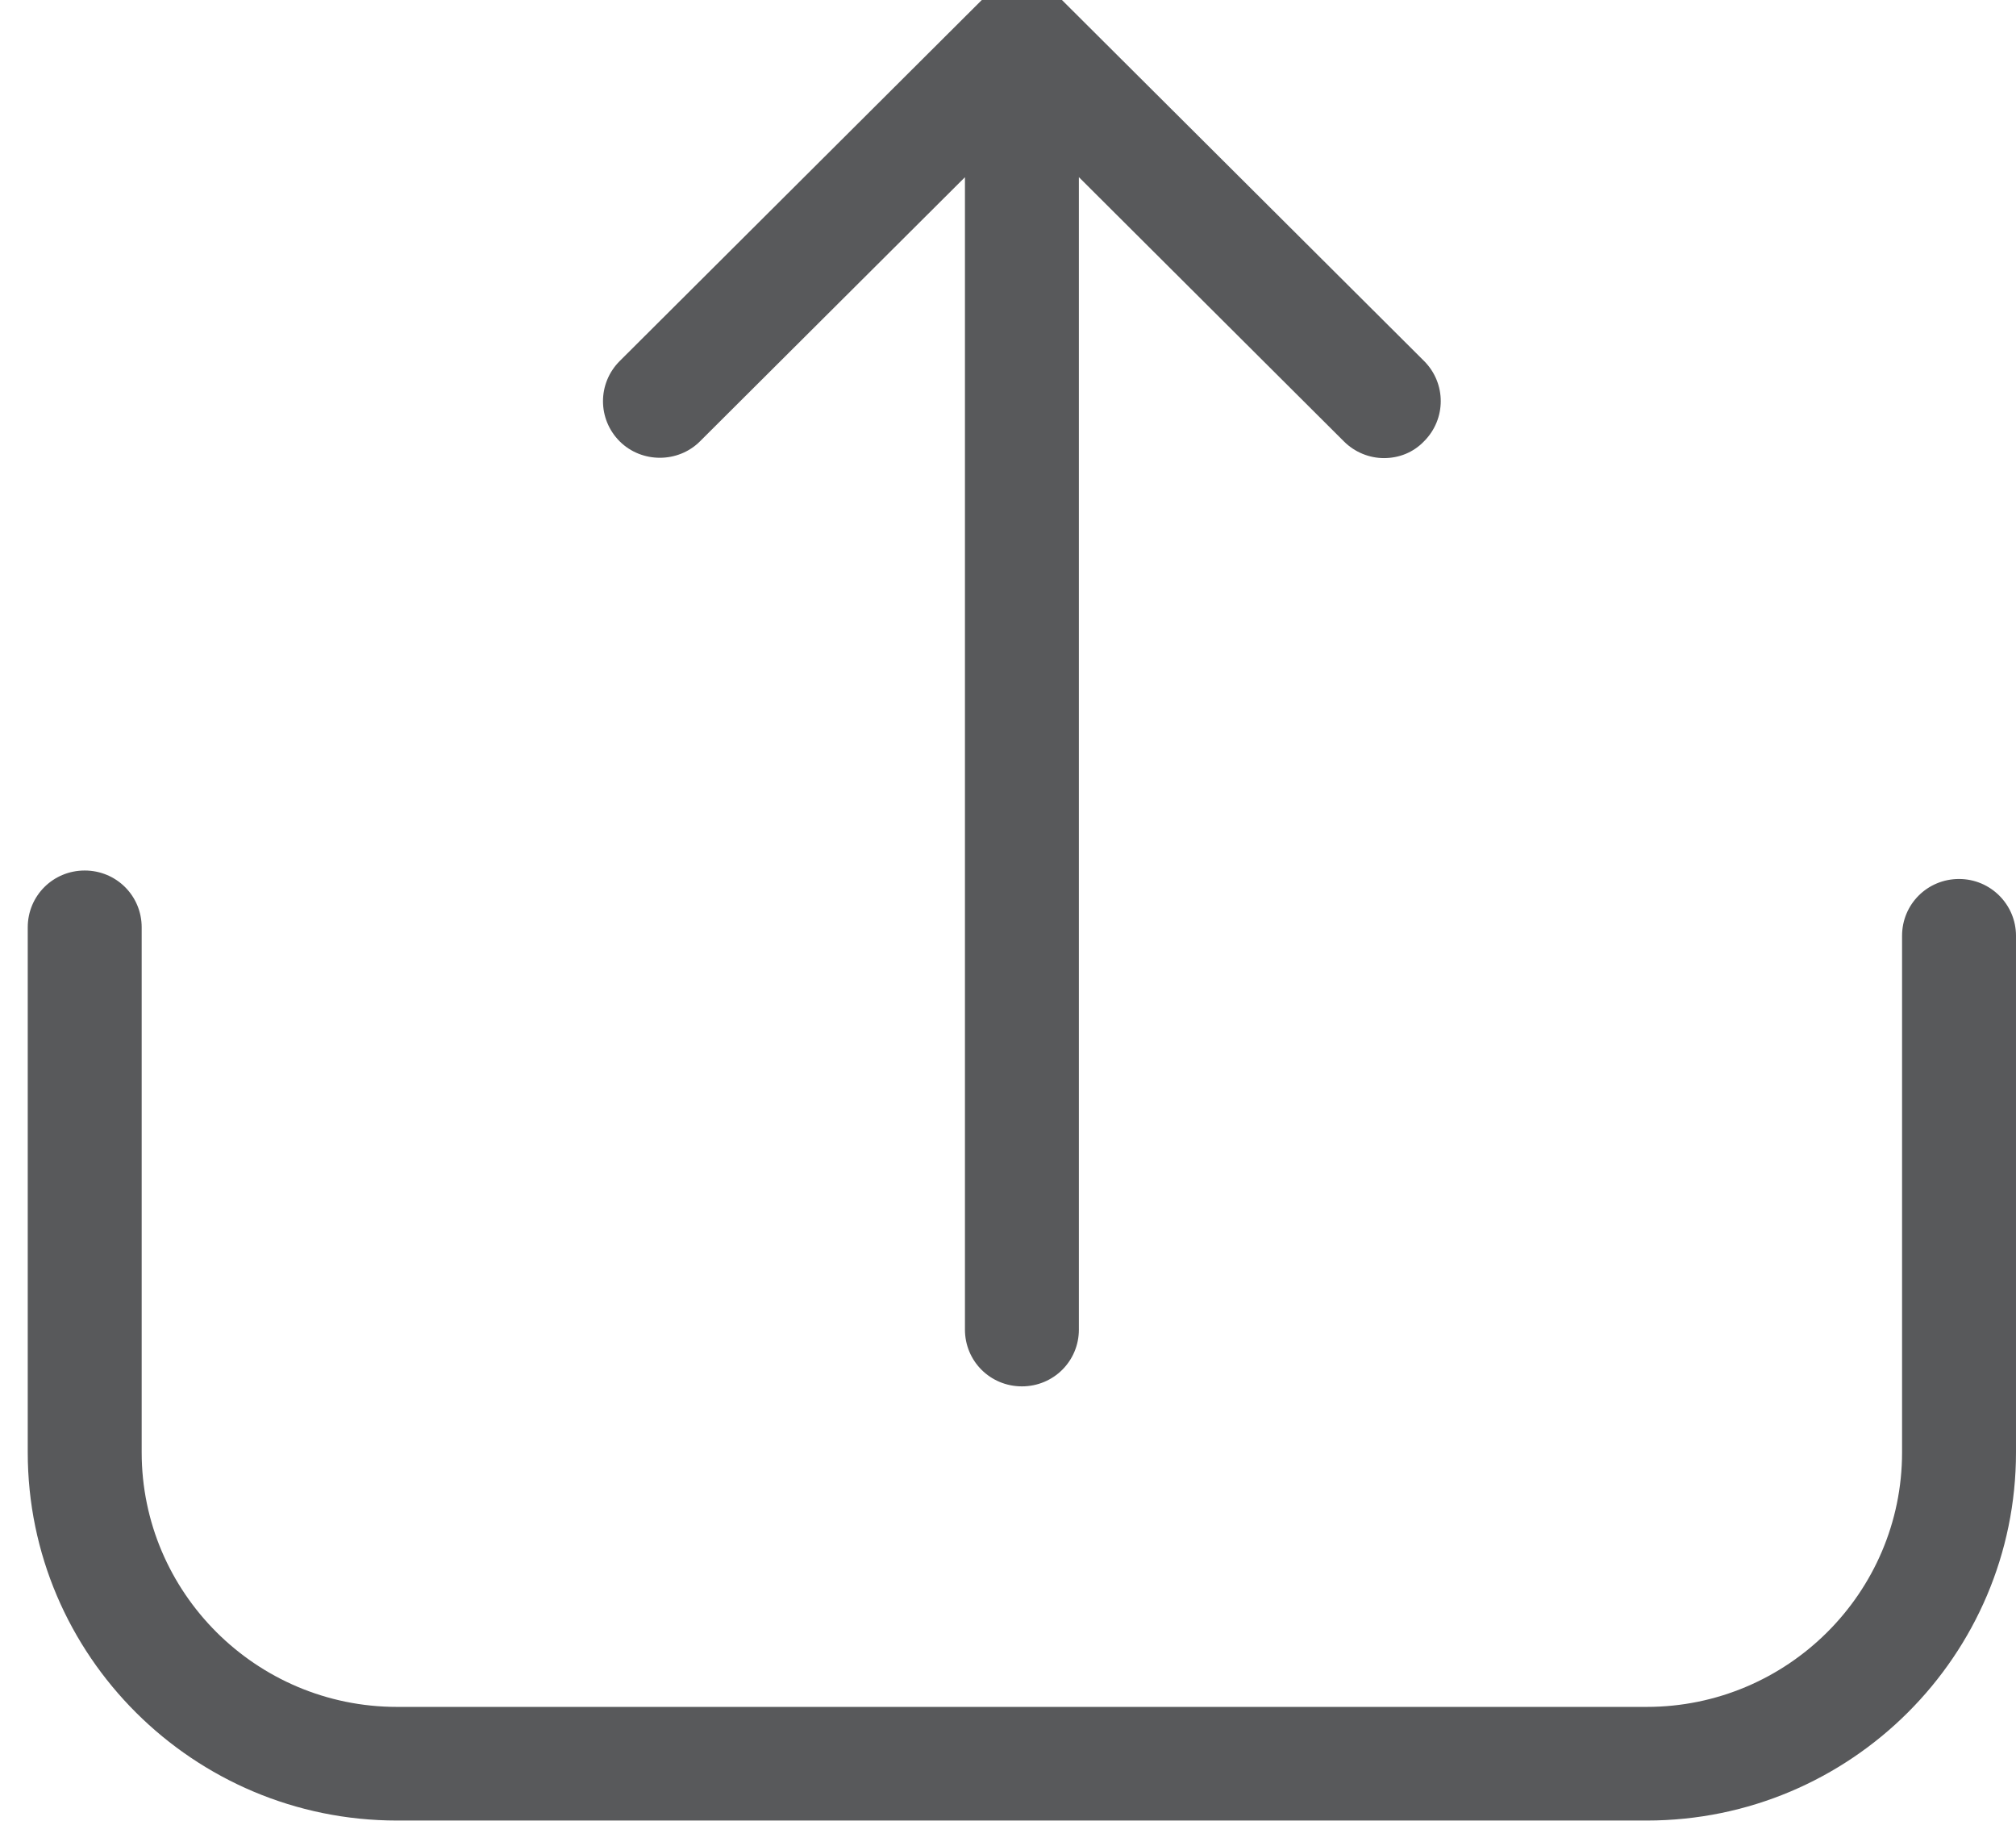 <?xml version="1.0" encoding="utf-8"?>
<!-- Generator: Adobe Illustrator 16.0.0, SVG Export Plug-In . SVG Version: 6.00 Build 0)  -->
<!DOCTYPE svg PUBLIC "-//W3C//DTD SVG 1.1//EN" "http://www.w3.org/Graphics/SVG/1.1/DTD/svg11.dtd">
<svg version="1.1" id="Layer_1" xmlns="http://www.w3.org/2000/svg" xmlns:xlink="http://www.w3.org/1999/xlink" x="0px" y="0px"
	 width="25.94px" height="23.424px" viewBox="0 0 25.94 23.424" enable-background="new 0 0 25.94 23.424" xml:space="preserve">
<g>
	<path fill="#58595B" d="M9.006,5.679l3.41-3.399v14.826c0,0.406,0.325,0.731,0.733,0.731c0.407,0,0.733-0.325,0.733-0.731V2.279
		l3.409,3.399c0.141,0.142,0.331,0.216,0.516,0.216c0.19,0,0.375-0.069,0.516-0.216c0.287-0.287,0.287-0.747,0-1.034L13.664,0
		c-0.136-0.135-0.325-0.216-0.515-0.216c-0.196,0-0.381,0.076-0.516,0.216L7.974,4.645c-0.287,0.287-0.287,0.747,0,1.034
		C8.257,5.96,8.724,5.96,9.006,5.679"/>
	<path fill="#58595B" d="M25.207,11.309c-0.407,0-0.733,0.325-0.733,0.731v6.646c0,1.808-1.477,3.275-3.285,3.275H5.108
		c-1.814,0-3.285-1.473-3.285-3.275v-6.755c0-0.406-0.326-0.731-0.733-0.731c-0.407,0-0.733,0.325-0.733,0.731v6.755
		c0,2.615,2.134,4.737,4.751,4.737h16.081c2.623,0,4.751-2.127,4.751-4.737V12.04C25.94,11.639,25.614,11.309,25.207,11.309"/>
</g>
</svg>
